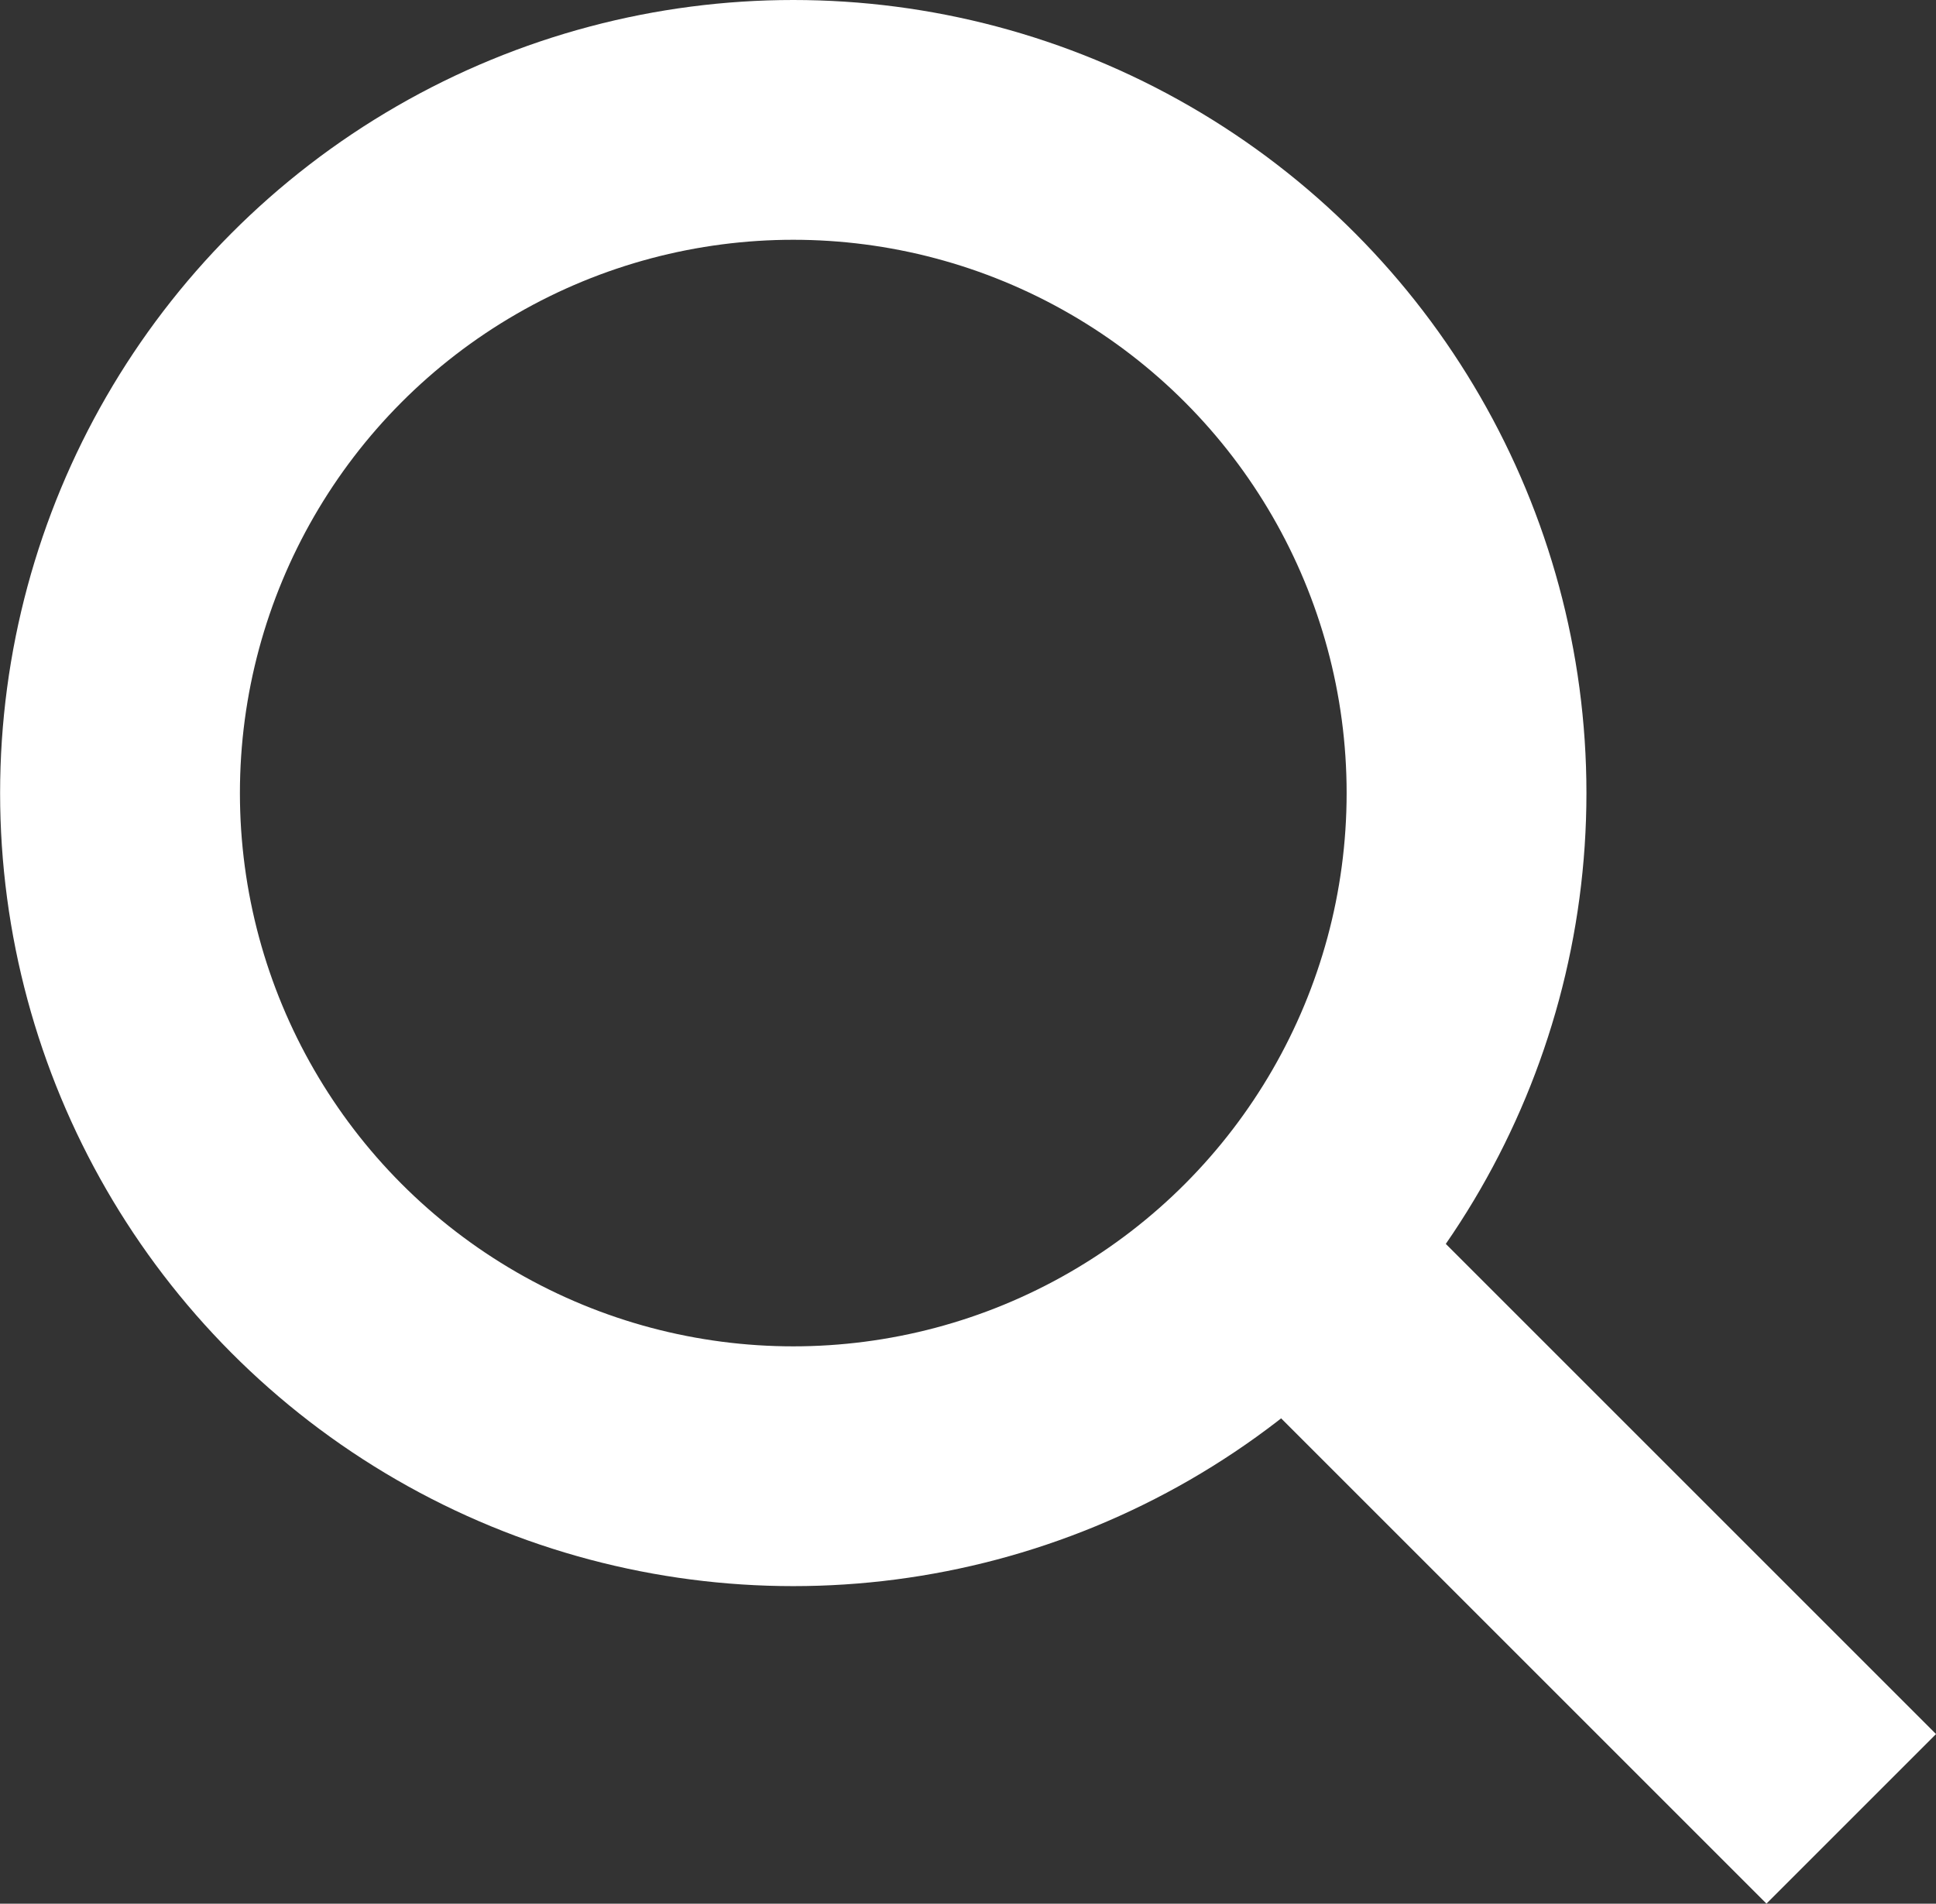 <svg xmlns="http://www.w3.org/2000/svg" viewBox="13618.443 75.178 18.116 17.816">
  <rect x="13618.443" y="75.178" width="18.116" height="17.816" fill="#333333" stroke="none"/>
  <defs>
    <style>
      .cls-1 {
        fill: none;
        stroke: #fff;
        stroke-miterlimit: 10;
        stroke-width: 2.244px;
      }
    </style>
  </defs>
  <g id="Group_33" data-name="Group 33" transform="translate(13441.966 69.5)">
    <circle id="Ellipse_5" data-name="Ellipse 5" class="cls-1" cx="6.3" cy="6.3" r="6.3" transform="translate(177.6 6.8)"/>
    <line id="Line_12" data-name="Line 12" class="cls-1" x2="5.3" y2="5.3" transform="translate(188.5 17.4)"/>
  </g>
</svg>
